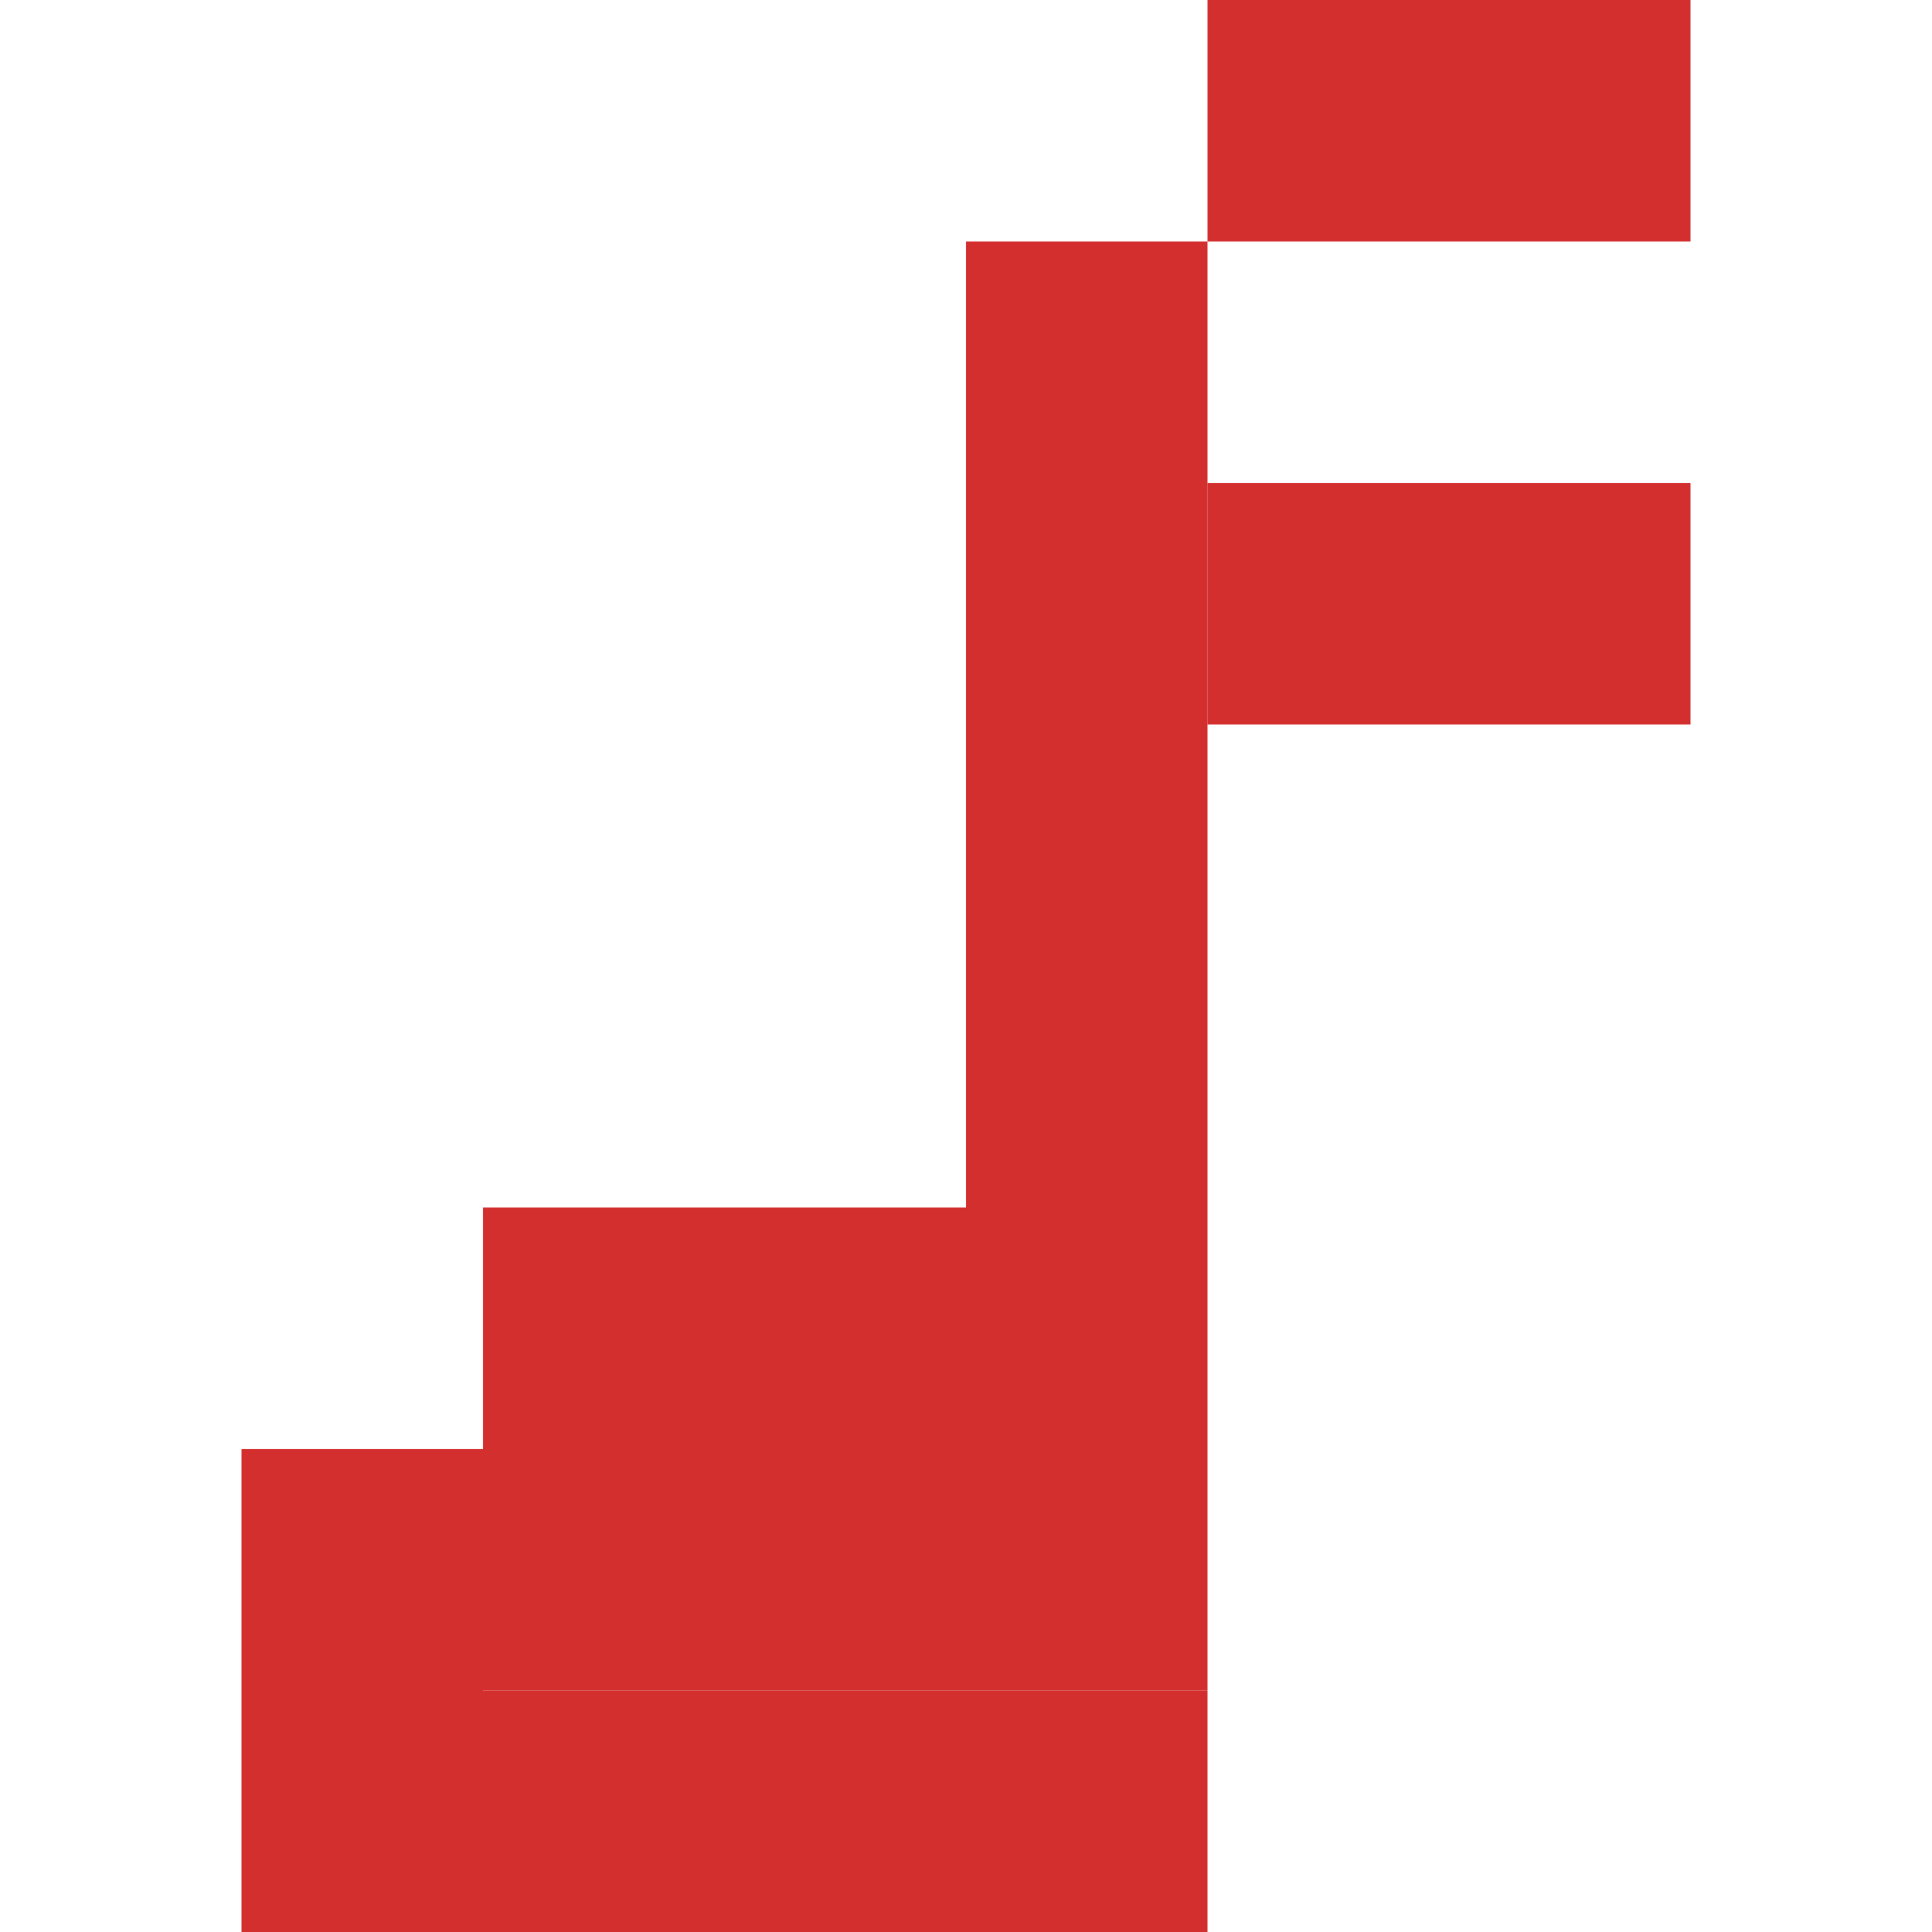 <?xml version="1.0" encoding="utf-8"?>
<!-- Generator: Adobe Illustrator 21.0.0, SVG Export Plug-In . SVG Version: 6.00 Build 0)  -->
<svg version="1.1" id="图层_1" xmlns="http://www.w3.org/2000/svg" xmlns:xlink="http://www.w3.org/1999/xlink" x="0px" y="0px"
	 viewBox="0 0 8 8" style="enable-background:new 0 0 8 8;" xml:space="preserve">
<style type="text/css">
	.st0{fill:#D32F2F;}
</style>
<g id="图层_91">
	<rect x="2" y="5" class="st0" width="2" height="2"/>
	<rect x="4" y="1" class="st0" width="1" height="6"/>
	<rect x="5" class="st0" width="1" height="1"/>
	<rect x="5" y="2" class="st0" width="1" height="1"/>
	<rect x="6" y="2" class="st0" width="1" height="1"/>
	<rect x="6" class="st0" width="1" height="1"/>
	<rect x="2" y="7" class="st0" width="3" height="1"/>
	<rect x="1" y="6" class="st0" width="1" height="2"/>
</g>
</svg>
